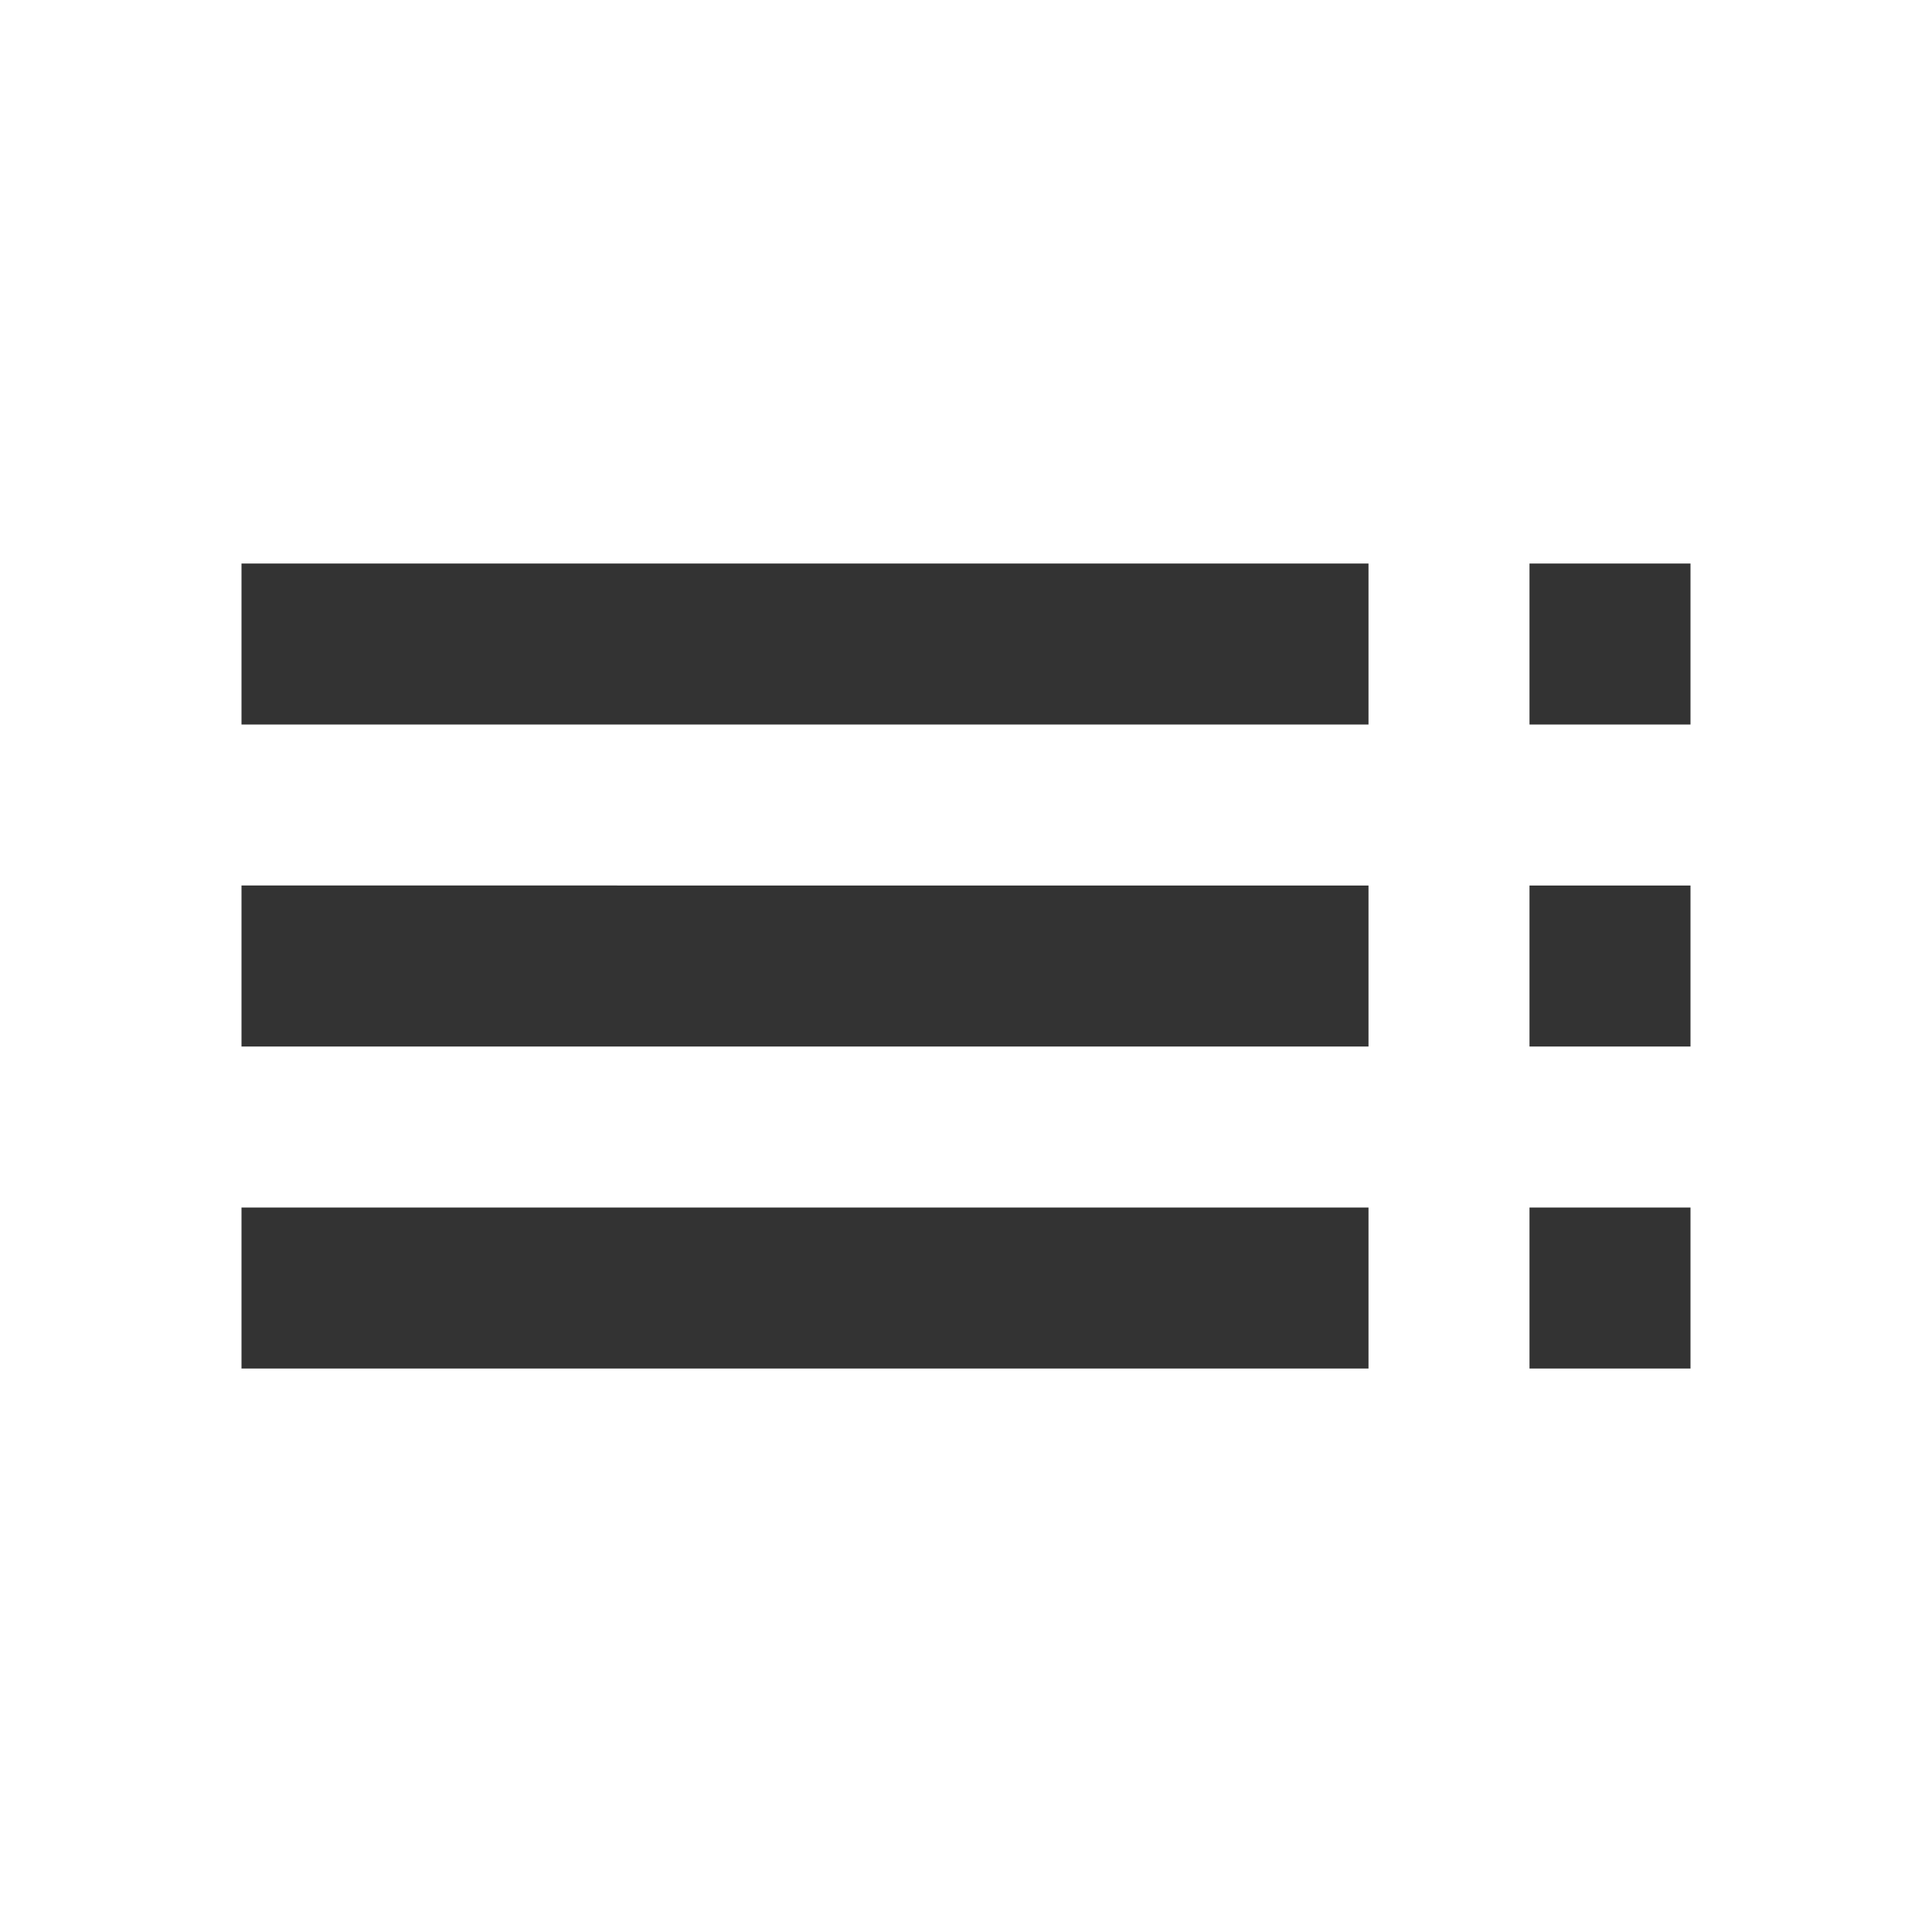 <svg xmlns="http://www.w3.org/2000/svg" fill="#333" width="24" height="24" viewBox="0 0 24 24"><path d="M3 9h14V7H3v2zm0 4h14v-2H3v2zm0 4h14v-2H3v2zm16 0h2v-2h-2v2zm0-10v2h2V7h-2zm0 6h2v-2h-2v2z"/></svg>
